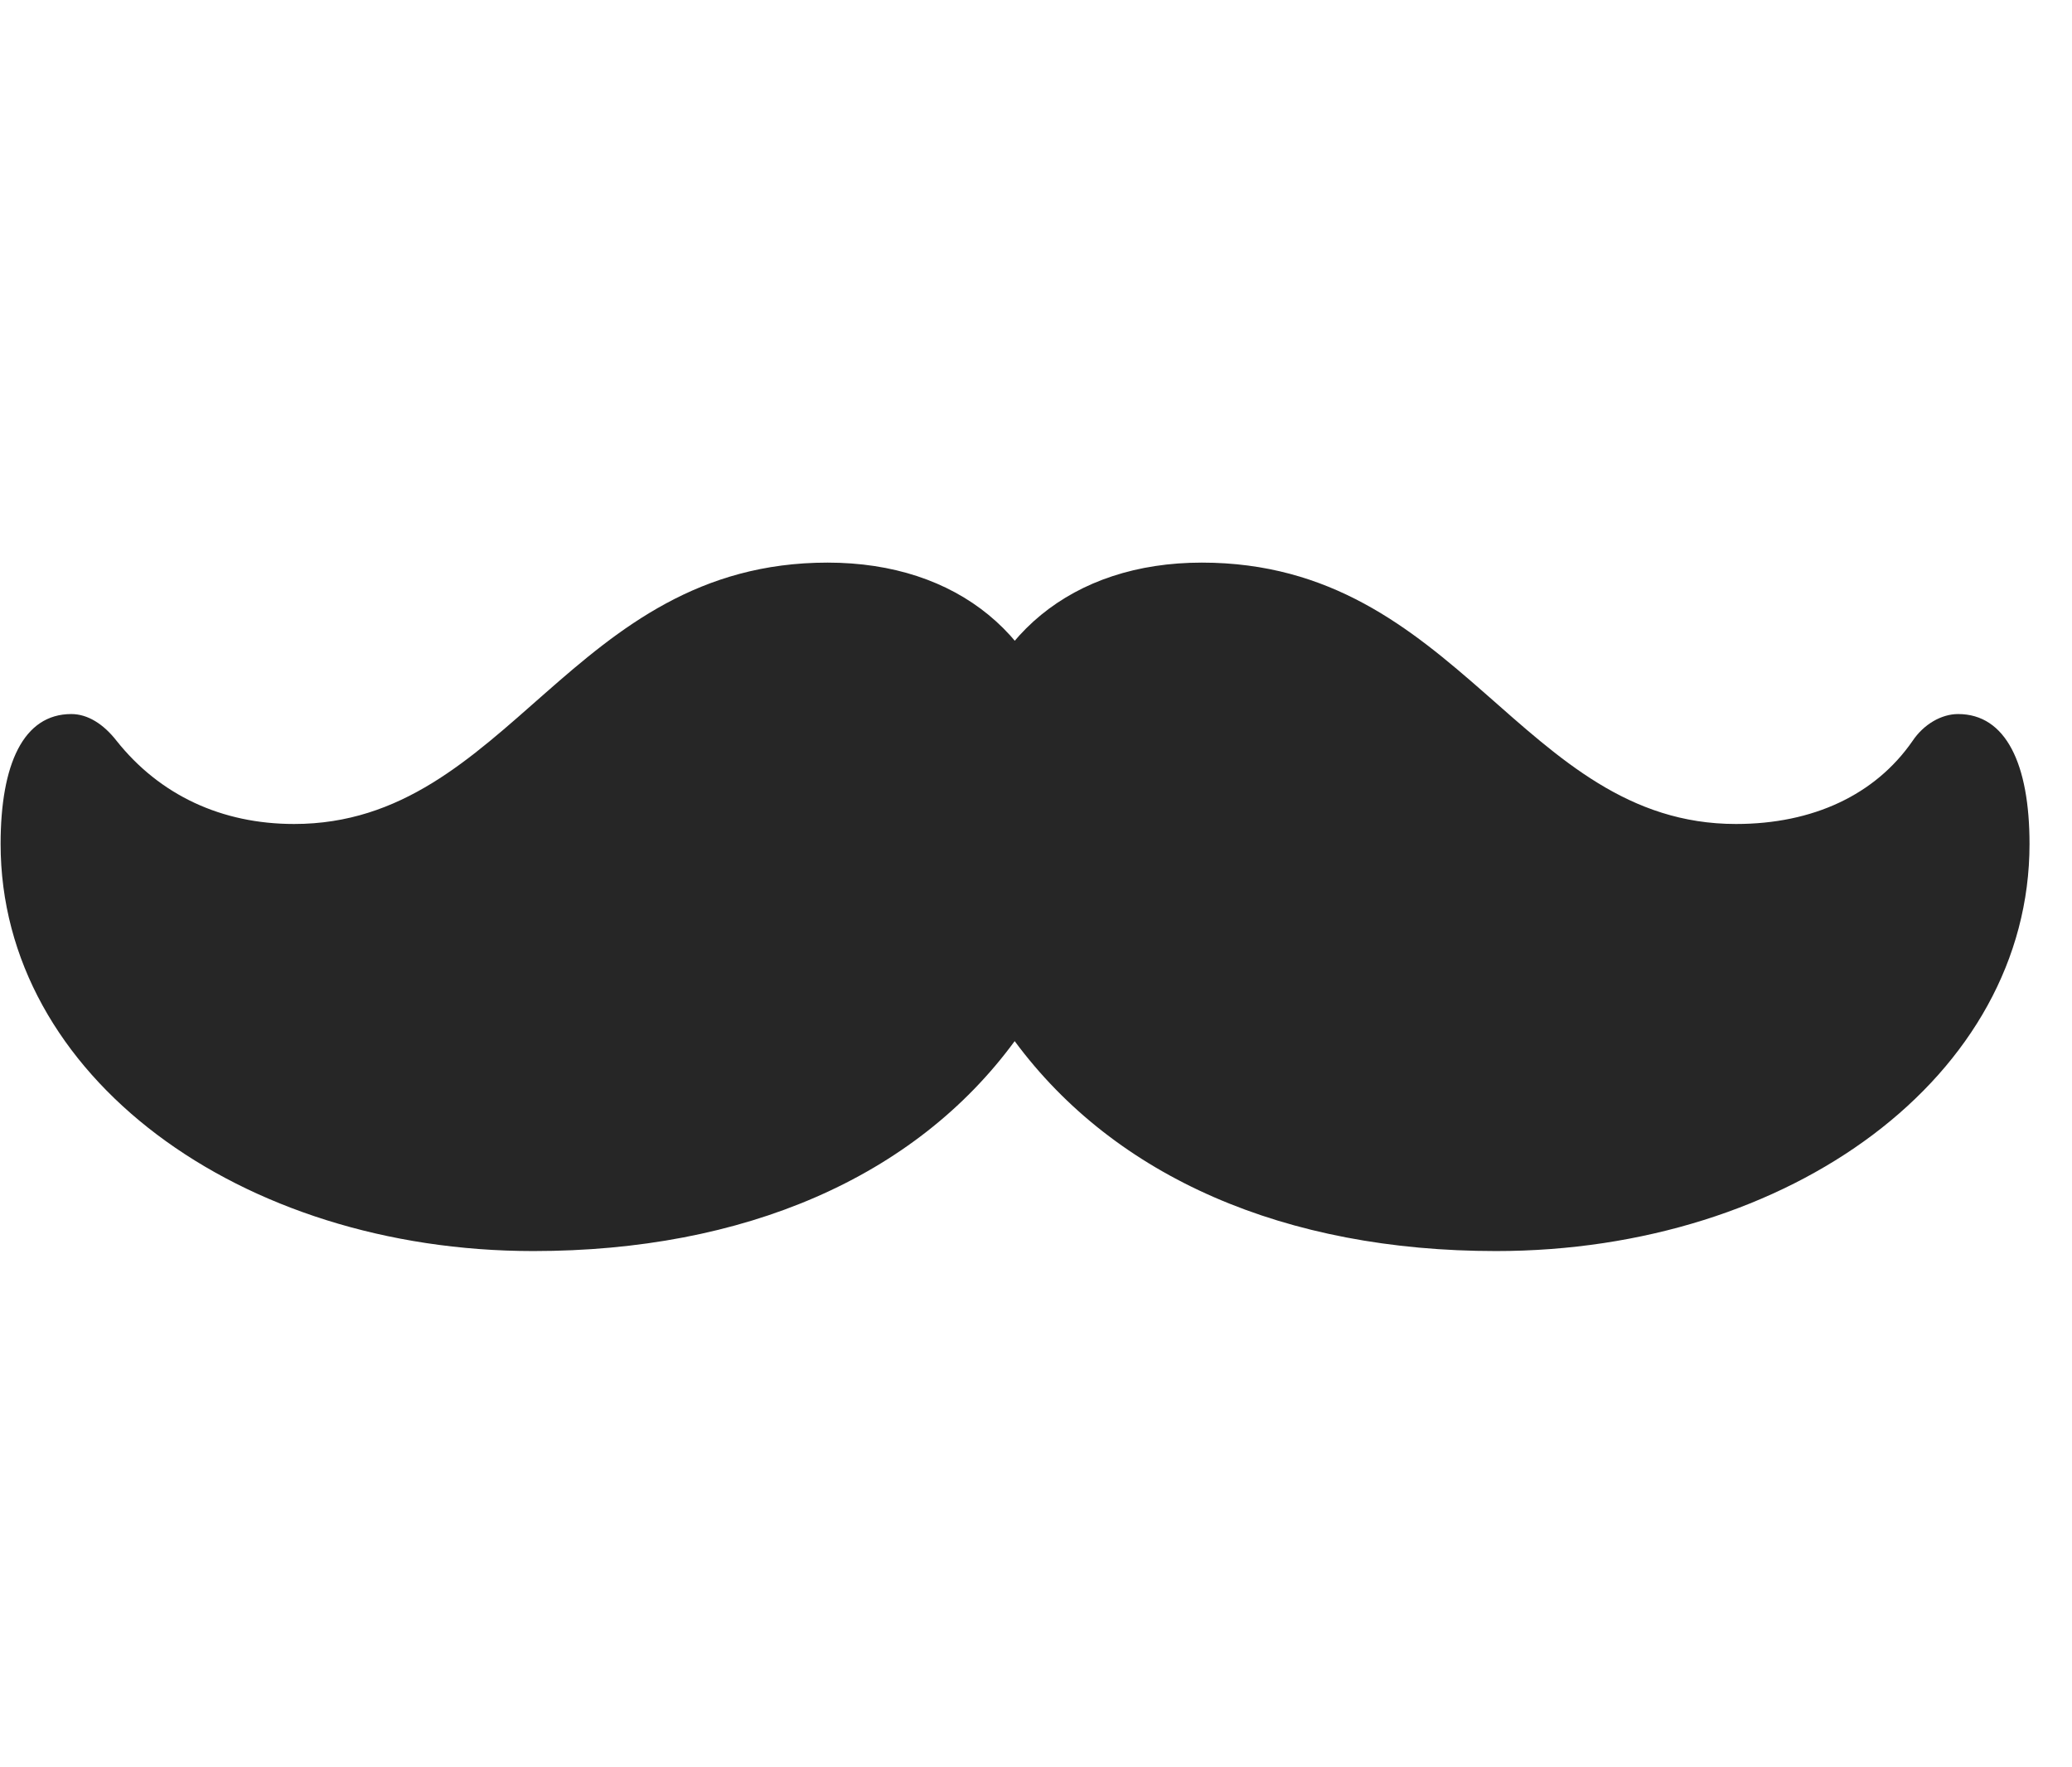 <svg width="34" height="29" viewBox="0 0 34 29" fill="none" xmlns="http://www.w3.org/2000/svg">
<g clip-path="url(#clip0_2124_45993)">
<path d="M0.01 13.849C0.01 17.658 3.936 20.529 8.752 20.529C12.209 20.529 15.01 19.322 16.65 17.084C18.303 19.322 21.092 20.529 24.549 20.529C29.377 20.529 33.303 17.658 33.303 13.849C33.303 12.537 32.916 11.717 32.131 11.717C31.861 11.717 31.568 11.881 31.381 12.162C30.771 13.041 29.752 13.521 28.486 13.521C24.959 13.521 23.951 9.232 19.721 9.232C17.6 9.232 16.111 10.451 15.807 12.443H17.494C17.189 10.451 15.713 9.232 13.58 9.232C9.361 9.232 8.354 13.521 4.826 13.521C3.643 13.521 2.623 13.053 1.908 12.15C1.697 11.881 1.439 11.717 1.17 11.717C0.385 11.717 0.01 12.537 0.01 13.849Z" fill="black" fill-opacity="0.85"/>
</g>
<defs>
<clipPath id="clip0_2124_45993">
<rect width="33.293" height="12.504" fill="white" transform="translate(0.01 8.025)"/>
</clipPath>
</defs>
</svg>
